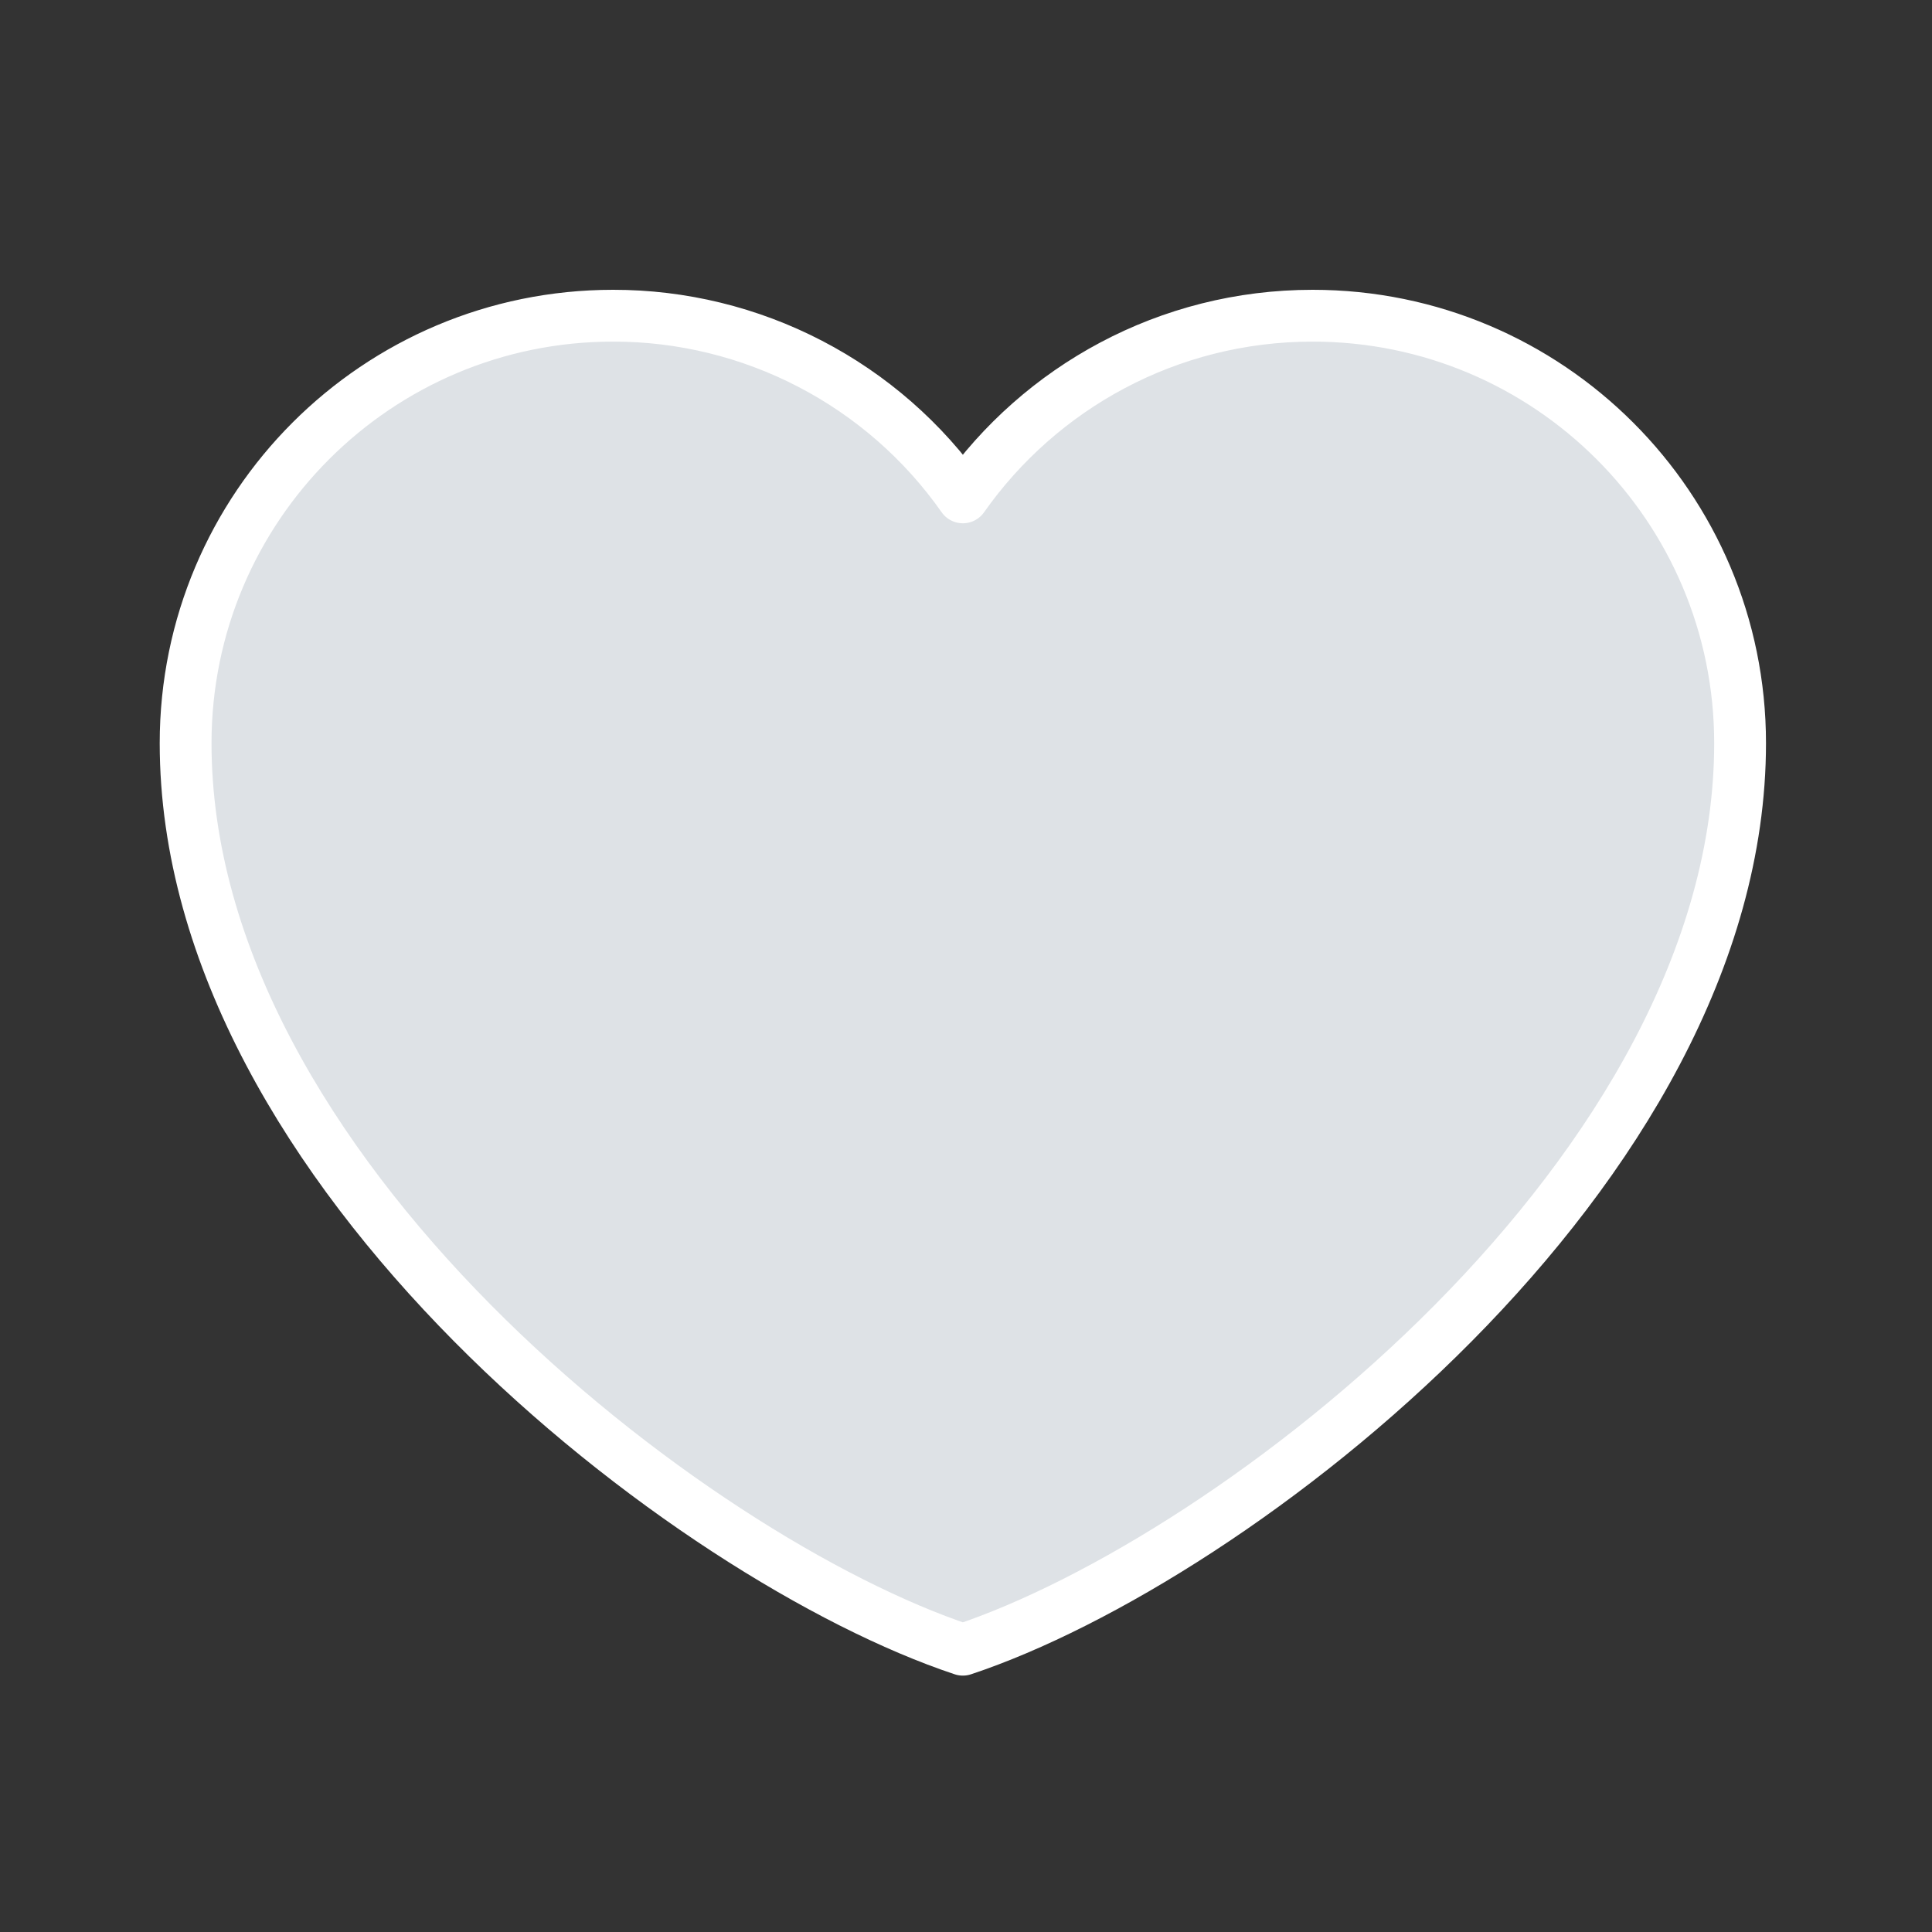 <svg width="27" height="27" viewBox="0 0 27 27" fill="none" xmlns="http://www.w3.org/2000/svg">
<rect x="0" y="0" width="27" height="27" fill="#333333" stroke="none"/>
<path d="M8.568 4.412C5.269 4.412 2.594 7.087 2.594 10.386C2.594 16.361 9.654 21.792 13.456 23.055C17.258 21.792 24.318 16.361 24.318 10.386C24.318 7.087 21.643 4.412 18.344 4.412C16.324 4.412 14.537 5.415 13.456 6.951C12.905 6.166 12.173 5.526 11.322 5.084C10.472 4.642 9.527 4.411 8.568 4.412Z" fill="#DEE2E6" stroke="white" stroke-width="0.724" stroke-linecap="round" stroke-linejoin="round"/>
</svg>
